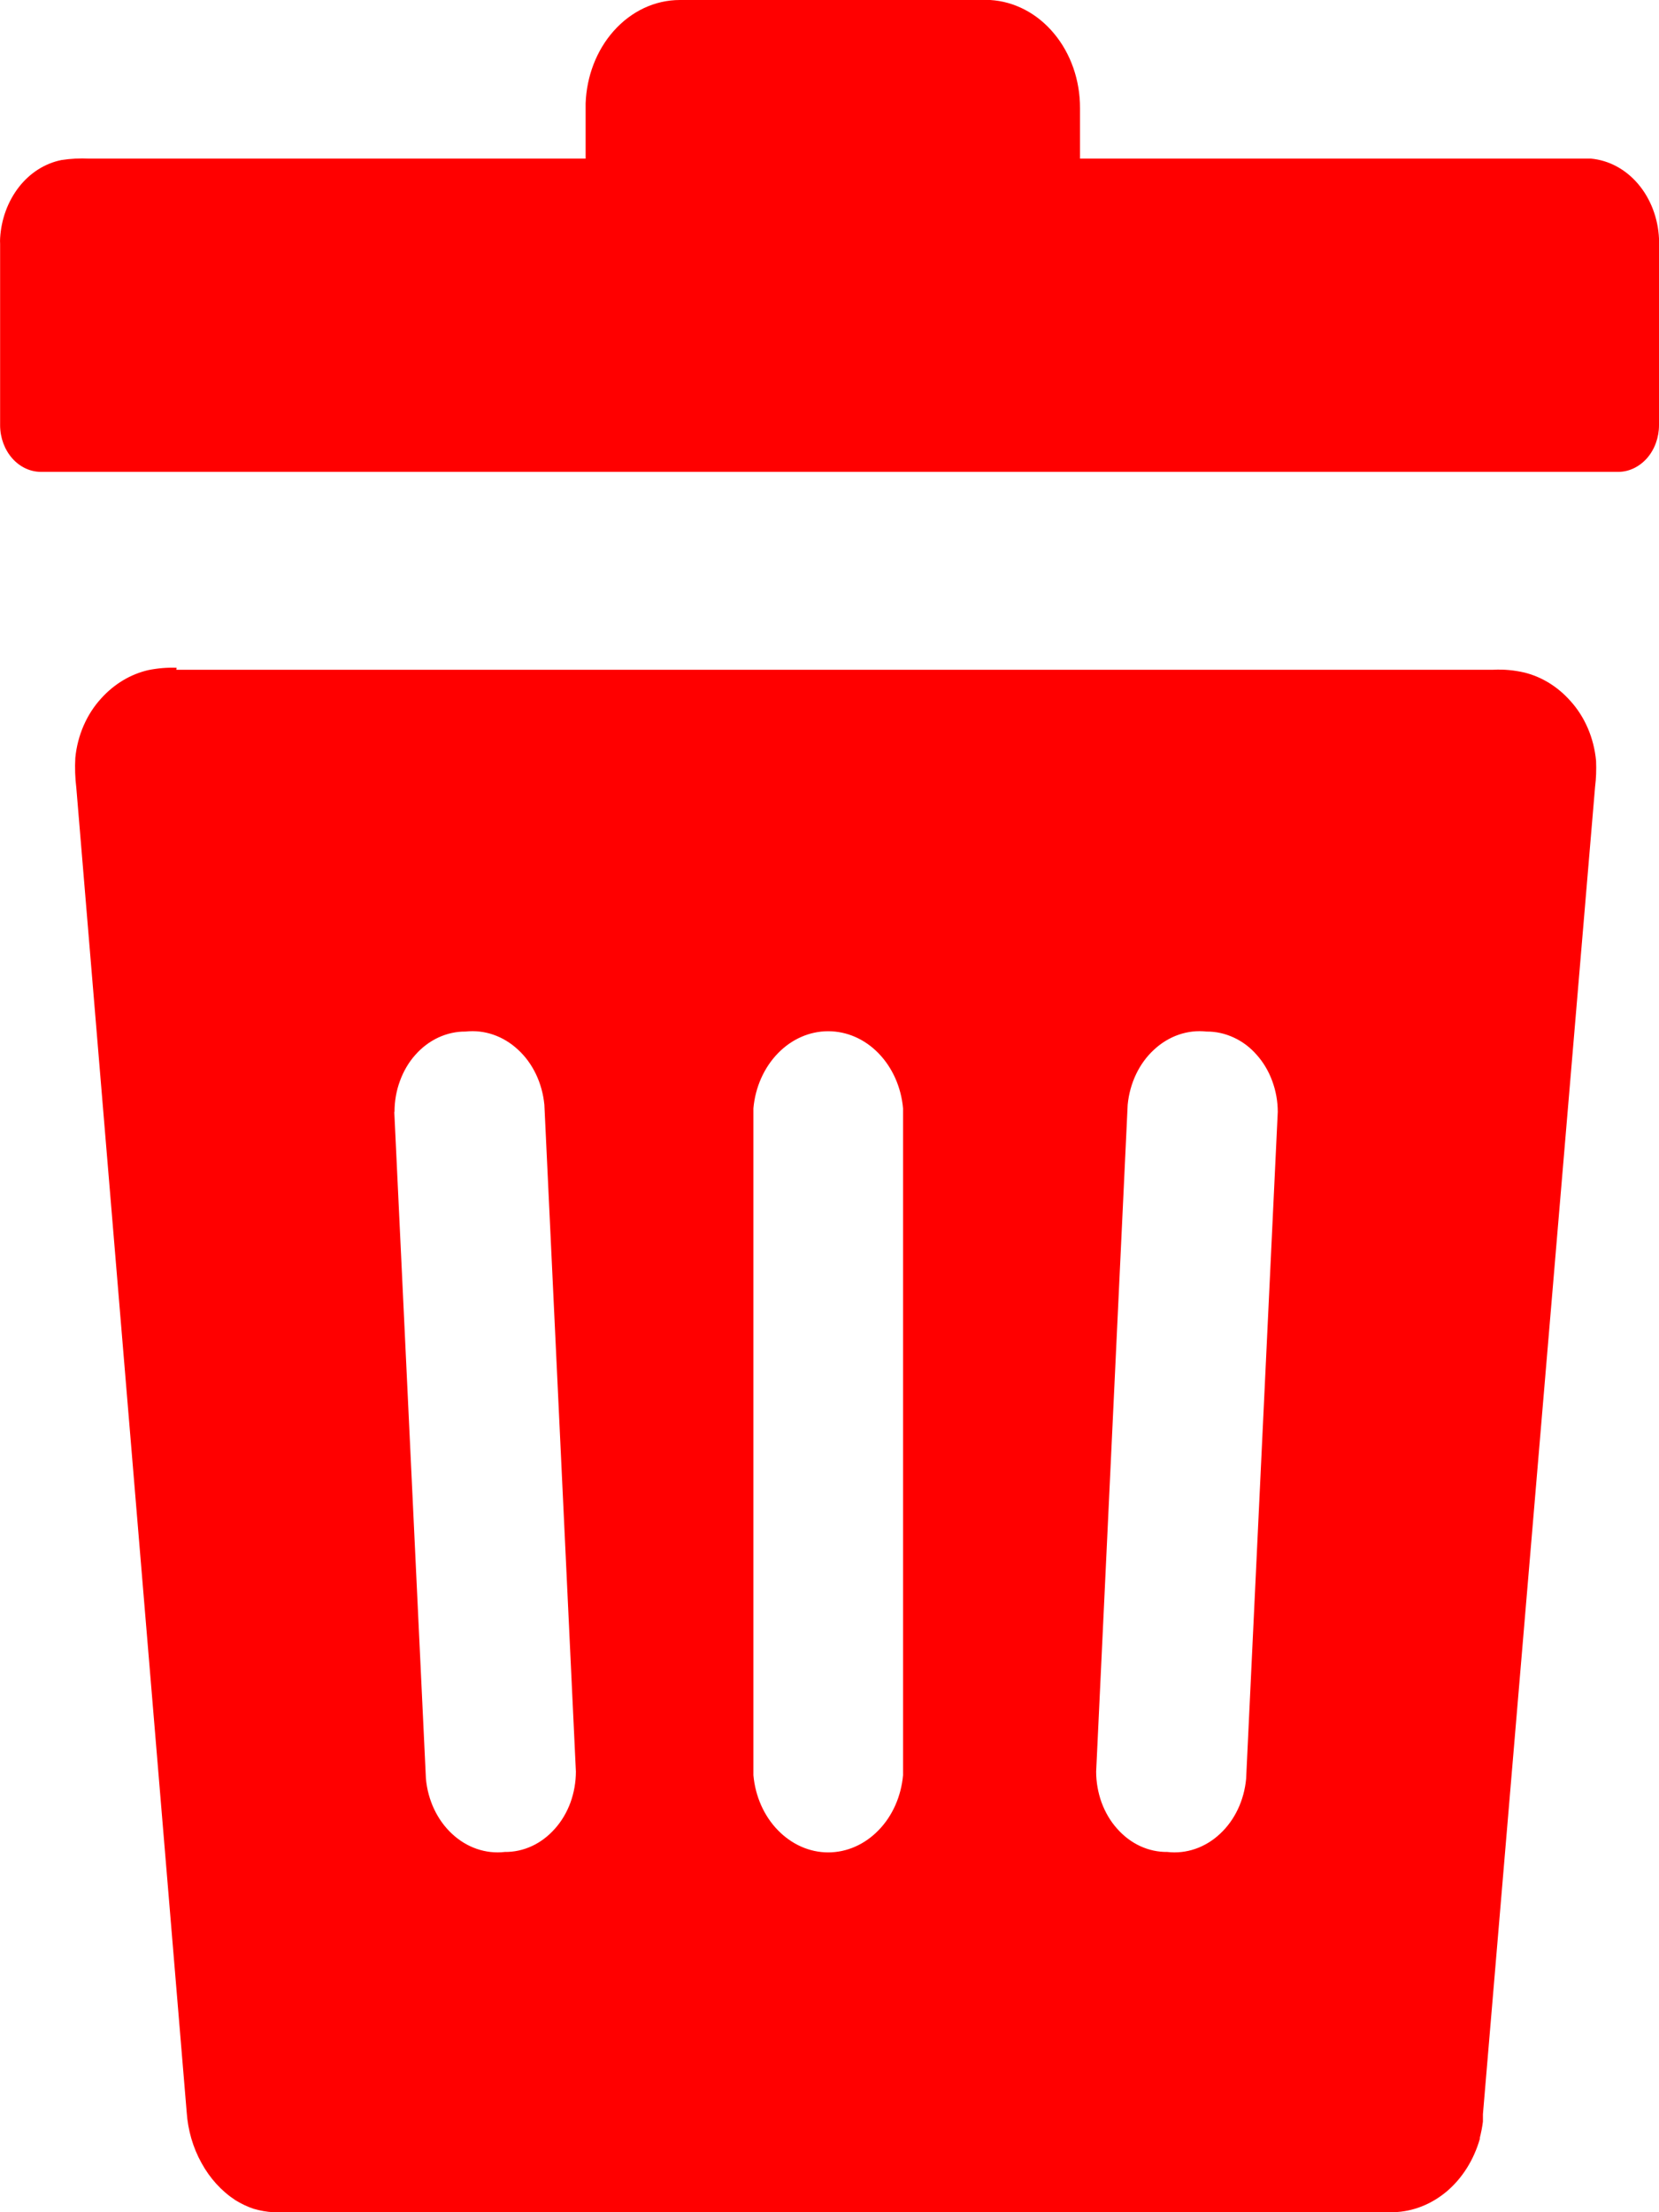 <svg width="15" height="20" viewBox="0 0 15 20" fill="none" xmlns="http://www.w3.org/2000/svg">
<path id="Vector" fill-rule="evenodd" clip-rule="evenodd" d="M1.594 6.055H13.501C13.597 6.05 13.692 6.059 13.786 6.081C13.941 6.12 14.084 6.208 14.197 6.335C14.329 6.479 14.412 6.672 14.431 6.879C14.434 6.957 14.432 7.036 14.422 7.114L13.408 19.114V19.135V19.18C13.402 19.23 13.392 19.279 13.38 19.327V19.337C13.326 19.526 13.222 19.692 13.082 19.811C12.942 19.929 12.774 19.995 12.6 20H2.471C2.411 19.997 2.352 19.986 2.293 19.969C2.236 19.95 2.18 19.923 2.128 19.891C2.003 19.809 1.898 19.694 1.822 19.555C1.745 19.417 1.699 19.259 1.688 19.096L0.69 7.122C0.679 7.032 0.676 6.942 0.681 6.851C0.701 6.647 0.784 6.457 0.914 6.315C1.032 6.184 1.18 6.095 1.342 6.058C1.426 6.041 1.512 6.034 1.597 6.037L1.594 6.055ZM0.807 1.434H5.295V0.978C5.295 0.963 5.295 0.948 5.295 0.934C5.304 0.688 5.394 0.455 5.547 0.282C5.707 0.101 5.922 0 6.147 0L8.91 0H8.953C9.172 0.013 9.379 0.121 9.53 0.303C9.682 0.485 9.766 0.727 9.765 0.978V1.434H14.33H14.385C14.547 1.449 14.698 1.53 14.811 1.663C14.924 1.796 14.991 1.971 15 2.156C15 2.185 15 2.208 15 2.237V3.844C15 3.955 14.961 4.063 14.892 4.142C14.822 4.221 14.729 4.266 14.631 4.266H0.371C0.273 4.266 0.18 4.222 0.111 4.144C0.042 4.066 0.002 3.96 0.001 3.848V2.204C-0 2.188 -0 2.171 0.001 2.154C0.011 1.982 0.071 1.82 0.171 1.691C0.271 1.563 0.406 1.477 0.555 1.447C0.638 1.434 0.723 1.43 0.807 1.434ZM6.812 10.02C6.829 9.829 6.908 9.652 7.033 9.523C7.158 9.394 7.32 9.323 7.488 9.323C7.657 9.323 7.819 9.394 7.944 9.523C8.069 9.652 8.148 9.829 8.165 10.02V16.049C8.148 16.24 8.069 16.418 7.944 16.546C7.819 16.675 7.657 16.747 7.488 16.747C7.32 16.747 7.158 16.675 7.033 16.546C6.908 16.418 6.829 16.24 6.812 16.049V10.02ZM10.196 9.988C10.215 9.792 10.3 9.613 10.434 9.49C10.567 9.366 10.738 9.307 10.909 9.326C10.993 9.325 11.077 9.344 11.155 9.38C11.233 9.416 11.304 9.469 11.363 9.537C11.423 9.604 11.471 9.685 11.503 9.773C11.536 9.862 11.553 9.957 11.553 10.053L11.267 16.081C11.249 16.277 11.164 16.456 11.03 16.58C10.897 16.704 10.726 16.763 10.554 16.743C10.47 16.744 10.387 16.726 10.309 16.69C10.231 16.654 10.16 16.6 10.1 16.532C10.04 16.465 9.993 16.385 9.96 16.296C9.928 16.207 9.911 16.112 9.911 16.016L10.196 9.988ZM3.567 10.053C3.567 9.957 3.583 9.862 3.616 9.773C3.648 9.685 3.695 9.604 3.755 9.537C3.815 9.469 3.886 9.416 3.963 9.38C4.041 9.344 4.125 9.325 4.209 9.326C4.38 9.307 4.551 9.366 4.684 9.49C4.818 9.613 4.903 9.792 4.922 9.988L5.207 16.016C5.207 16.112 5.19 16.207 5.158 16.296C5.125 16.385 5.078 16.465 5.018 16.532C4.958 16.6 4.887 16.654 4.809 16.69C4.731 16.726 4.648 16.744 4.564 16.743C4.393 16.763 4.221 16.704 4.088 16.58C3.954 16.456 3.869 16.277 3.851 16.081L3.565 10.053H3.567Z" fill="#FF0000"/>
</svg>
